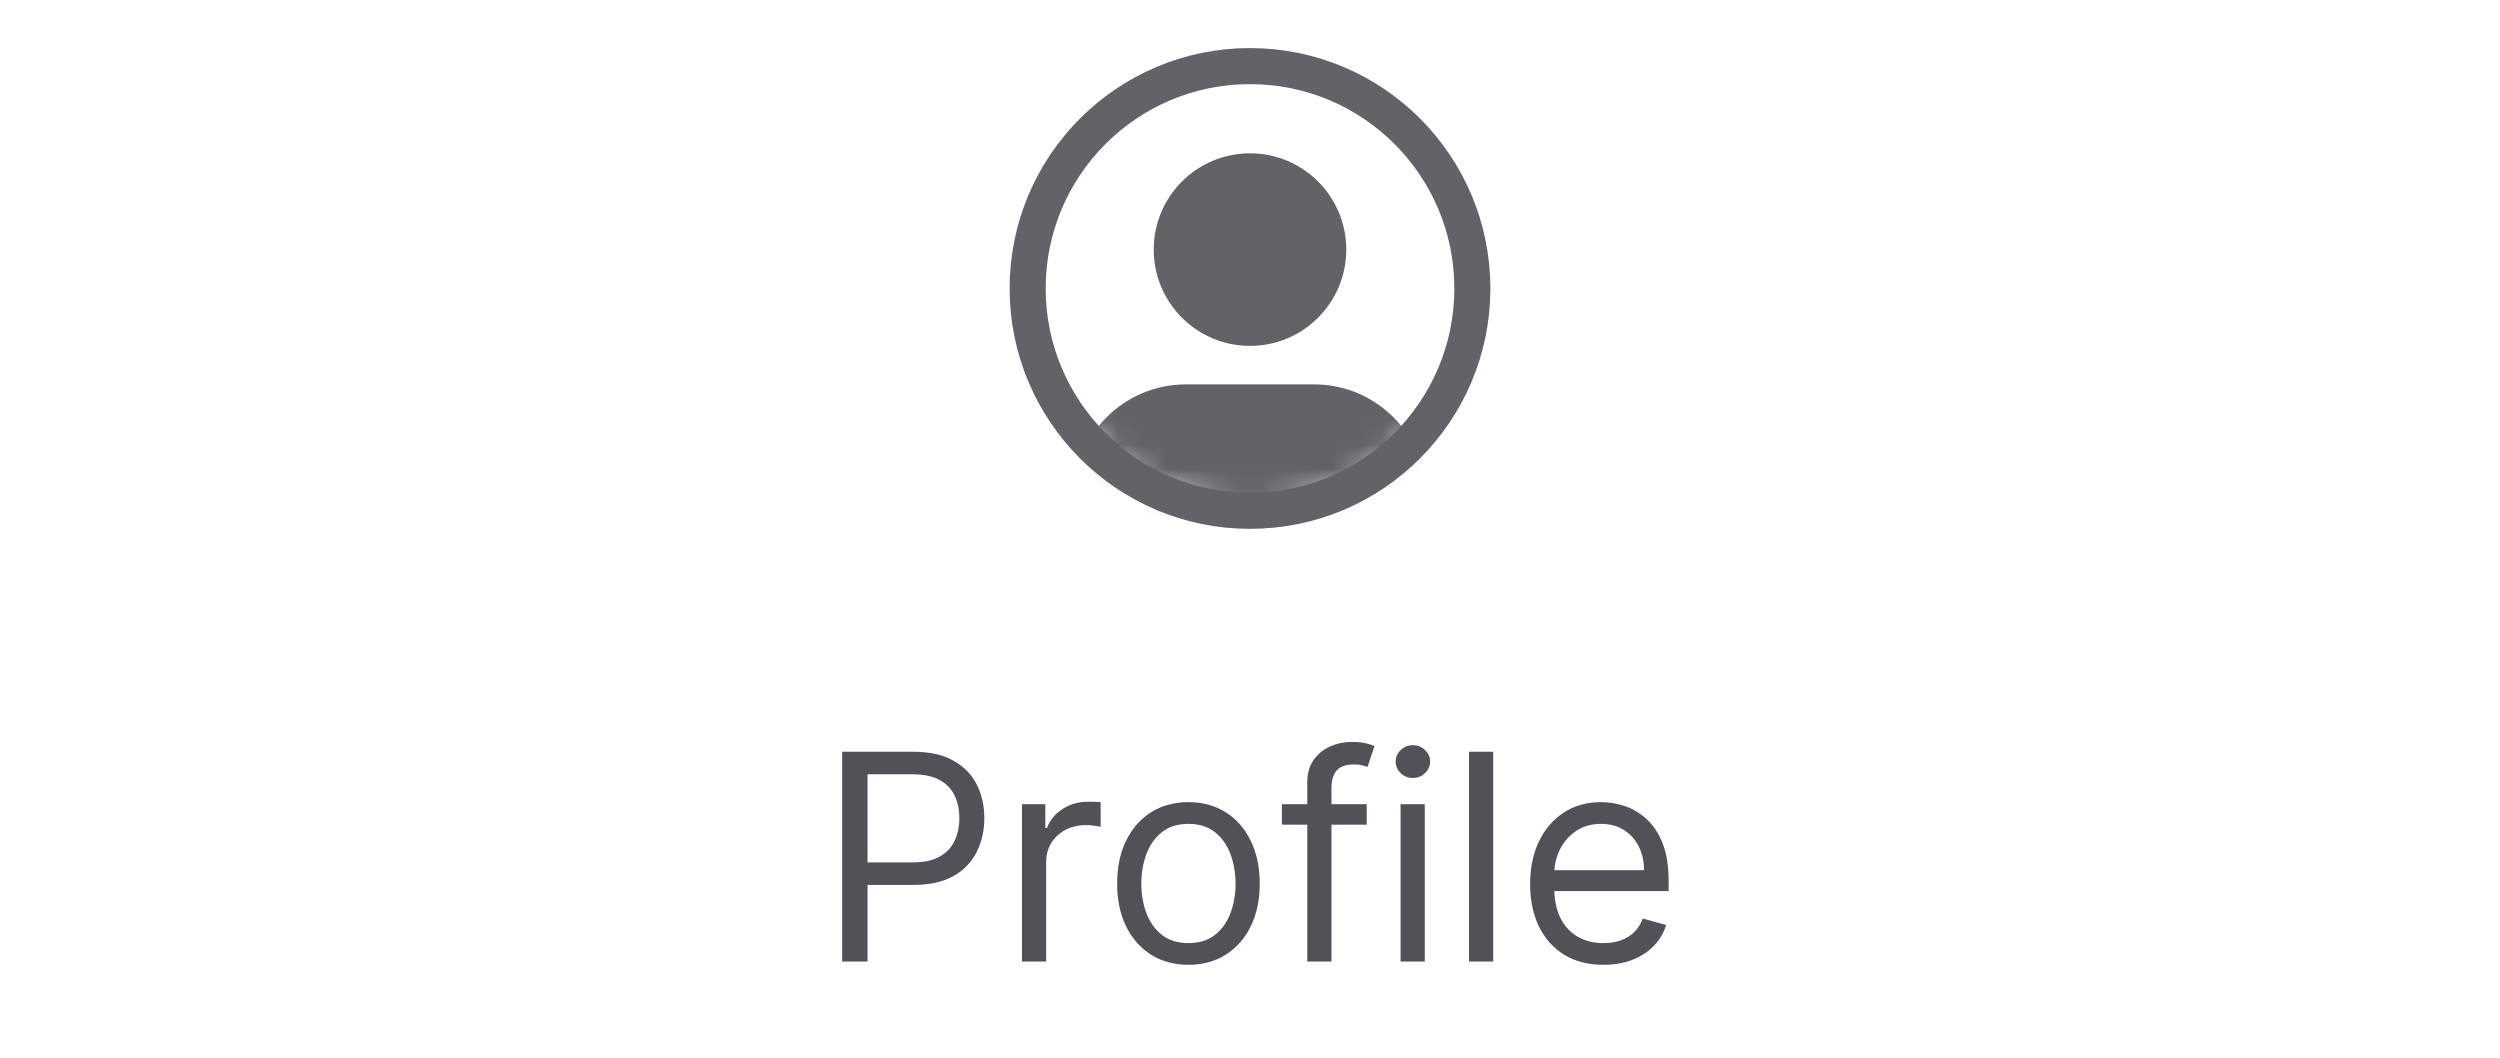 <svg width="104" height="44" viewBox="0 0 104 44" fill="none" xmlns="http://www.w3.org/2000/svg">
<g opacity="0.9">
<circle cx="52" cy="12" r="9.25" stroke="#525157" stroke-width="1.5"/>
<mask id="mask0_1740_4806" style="mask-type:alpha" maskUnits="userSpaceOnUse" x="43" y="3" width="18" height="18">
<circle cx="52" cy="12" r="9" fill="#D9D9D9"/>
</mask>
<g mask="url(#mask0_1740_4806)">
<path d="M47.995 10.383C47.995 8.172 49.788 6.378 52 6.378C54.212 6.378 56.005 8.172 56.005 10.383C56.005 12.595 54.212 14.389 52 14.389C49.788 14.389 47.995 12.595 47.995 10.383Z" fill="#525157"/>
<path d="M49.336 15.99C46.756 15.99 44.665 18.081 44.665 20.661C44.665 22.505 46.16 24 48.004 24H55.996C57.84 24 59.335 22.505 59.335 20.661C59.335 18.081 57.244 15.99 54.664 15.99H49.336Z" fill="#525157"/>
</g>
</g>
<path d="M35.033 40V31.273H37.982C38.667 31.273 39.227 31.396 39.661 31.643C40.099 31.888 40.423 32.219 40.633 32.636C40.843 33.054 40.948 33.52 40.948 34.034C40.948 34.548 40.843 35.016 40.633 35.436C40.425 35.856 40.104 36.192 39.67 36.442C39.235 36.689 38.678 36.812 37.999 36.812H35.886V35.875H37.965C38.434 35.875 38.81 35.794 39.094 35.632C39.379 35.47 39.584 35.251 39.712 34.976C39.843 34.697 39.908 34.383 39.908 34.034C39.908 33.685 39.843 33.372 39.712 33.097C39.584 32.821 39.377 32.605 39.09 32.449C38.803 32.29 38.423 32.21 37.948 32.21H36.09V40H35.033ZM42.514 40V33.455H43.486V34.443H43.554C43.673 34.119 43.889 33.856 44.202 33.655C44.514 33.453 44.867 33.352 45.258 33.352C45.332 33.352 45.425 33.354 45.535 33.356C45.646 33.359 45.73 33.364 45.787 33.369V34.392C45.753 34.383 45.675 34.371 45.553 34.354C45.433 34.334 45.307 34.324 45.173 34.324C44.855 34.324 44.571 34.391 44.321 34.524C44.074 34.655 43.878 34.837 43.733 35.07C43.591 35.3 43.52 35.562 43.52 35.858V40H42.514ZM49.439 40.136C48.848 40.136 48.33 39.996 47.883 39.715C47.44 39.433 47.094 39.04 46.844 38.534C46.597 38.028 46.473 37.438 46.473 36.761C46.473 36.08 46.597 35.484 46.844 34.976C47.094 34.467 47.44 34.072 47.883 33.791C48.33 33.51 48.848 33.369 49.439 33.369C50.03 33.369 50.547 33.51 50.99 33.791C51.436 34.072 51.783 34.467 52.03 34.976C52.28 35.484 52.405 36.08 52.405 36.761C52.405 37.438 52.28 38.028 52.03 38.534C51.783 39.04 51.436 39.433 50.99 39.715C50.547 39.996 50.03 40.136 49.439 40.136ZM49.439 39.233C49.888 39.233 50.257 39.118 50.547 38.888C50.837 38.658 51.051 38.355 51.19 37.98C51.33 37.605 51.399 37.199 51.399 36.761C51.399 36.324 51.33 35.916 51.19 35.538C51.051 35.16 50.837 34.855 50.547 34.622C50.257 34.389 49.888 34.273 49.439 34.273C48.99 34.273 48.621 34.389 48.331 34.622C48.041 34.855 47.827 35.16 47.688 35.538C47.548 35.916 47.479 36.324 47.479 36.761C47.479 37.199 47.548 37.605 47.688 37.98C47.827 38.355 48.041 38.658 48.331 38.888C48.621 39.118 48.99 39.233 49.439 39.233ZM56.855 33.455V34.307H53.326V33.455H56.855ZM54.383 40V32.551C54.383 32.176 54.471 31.864 54.647 31.614C54.824 31.364 55.052 31.176 55.334 31.051C55.615 30.926 55.912 30.864 56.224 30.864C56.471 30.864 56.673 30.884 56.829 30.923C56.985 30.963 57.102 31 57.179 31.034L56.889 31.903C56.838 31.886 56.767 31.865 56.676 31.84C56.588 31.814 56.471 31.801 56.326 31.801C55.994 31.801 55.754 31.885 55.606 32.053C55.461 32.22 55.389 32.466 55.389 32.79V40H54.383ZM58.264 40V33.455H59.27V40H58.264ZM58.776 32.364C58.58 32.364 58.41 32.297 58.269 32.163C58.129 32.03 58.06 31.869 58.06 31.682C58.06 31.494 58.129 31.334 58.269 31.2C58.41 31.067 58.58 31 58.776 31C58.972 31 59.139 31.067 59.278 31.2C59.42 31.334 59.492 31.494 59.492 31.682C59.492 31.869 59.42 32.03 59.278 32.163C59.139 32.297 58.972 32.364 58.776 32.364ZM62.117 31.273V40H61.112V31.273H62.117ZM66.704 40.136C66.073 40.136 65.529 39.997 65.072 39.719C64.617 39.438 64.266 39.045 64.019 38.543C63.775 38.037 63.653 37.449 63.653 36.778C63.653 36.108 63.775 35.517 64.019 35.006C64.266 34.492 64.61 34.091 65.05 33.804C65.494 33.514 66.011 33.369 66.602 33.369C66.942 33.369 67.279 33.426 67.612 33.54C67.944 33.653 68.246 33.838 68.519 34.094C68.792 34.347 69.009 34.682 69.171 35.099C69.333 35.517 69.414 36.031 69.414 36.642V37.068H64.369V36.199H68.391C68.391 35.83 68.317 35.5 68.17 35.21C68.025 34.92 67.817 34.692 67.548 34.524C67.281 34.356 66.965 34.273 66.602 34.273C66.201 34.273 65.854 34.372 65.562 34.571C65.272 34.767 65.049 35.023 64.893 35.338C64.737 35.653 64.658 35.992 64.658 36.352V36.932C64.658 37.426 64.744 37.845 64.914 38.189C65.087 38.53 65.327 38.79 65.634 38.969C65.941 39.145 66.298 39.233 66.704 39.233C66.968 39.233 67.207 39.196 67.42 39.122C67.636 39.045 67.822 38.932 67.978 38.781C68.134 38.628 68.255 38.438 68.34 38.21L69.312 38.483C69.21 38.812 69.038 39.102 68.796 39.352C68.555 39.599 68.256 39.793 67.901 39.932C67.546 40.068 67.147 40.136 66.704 40.136Z" fill="#525157"/>
</svg>
